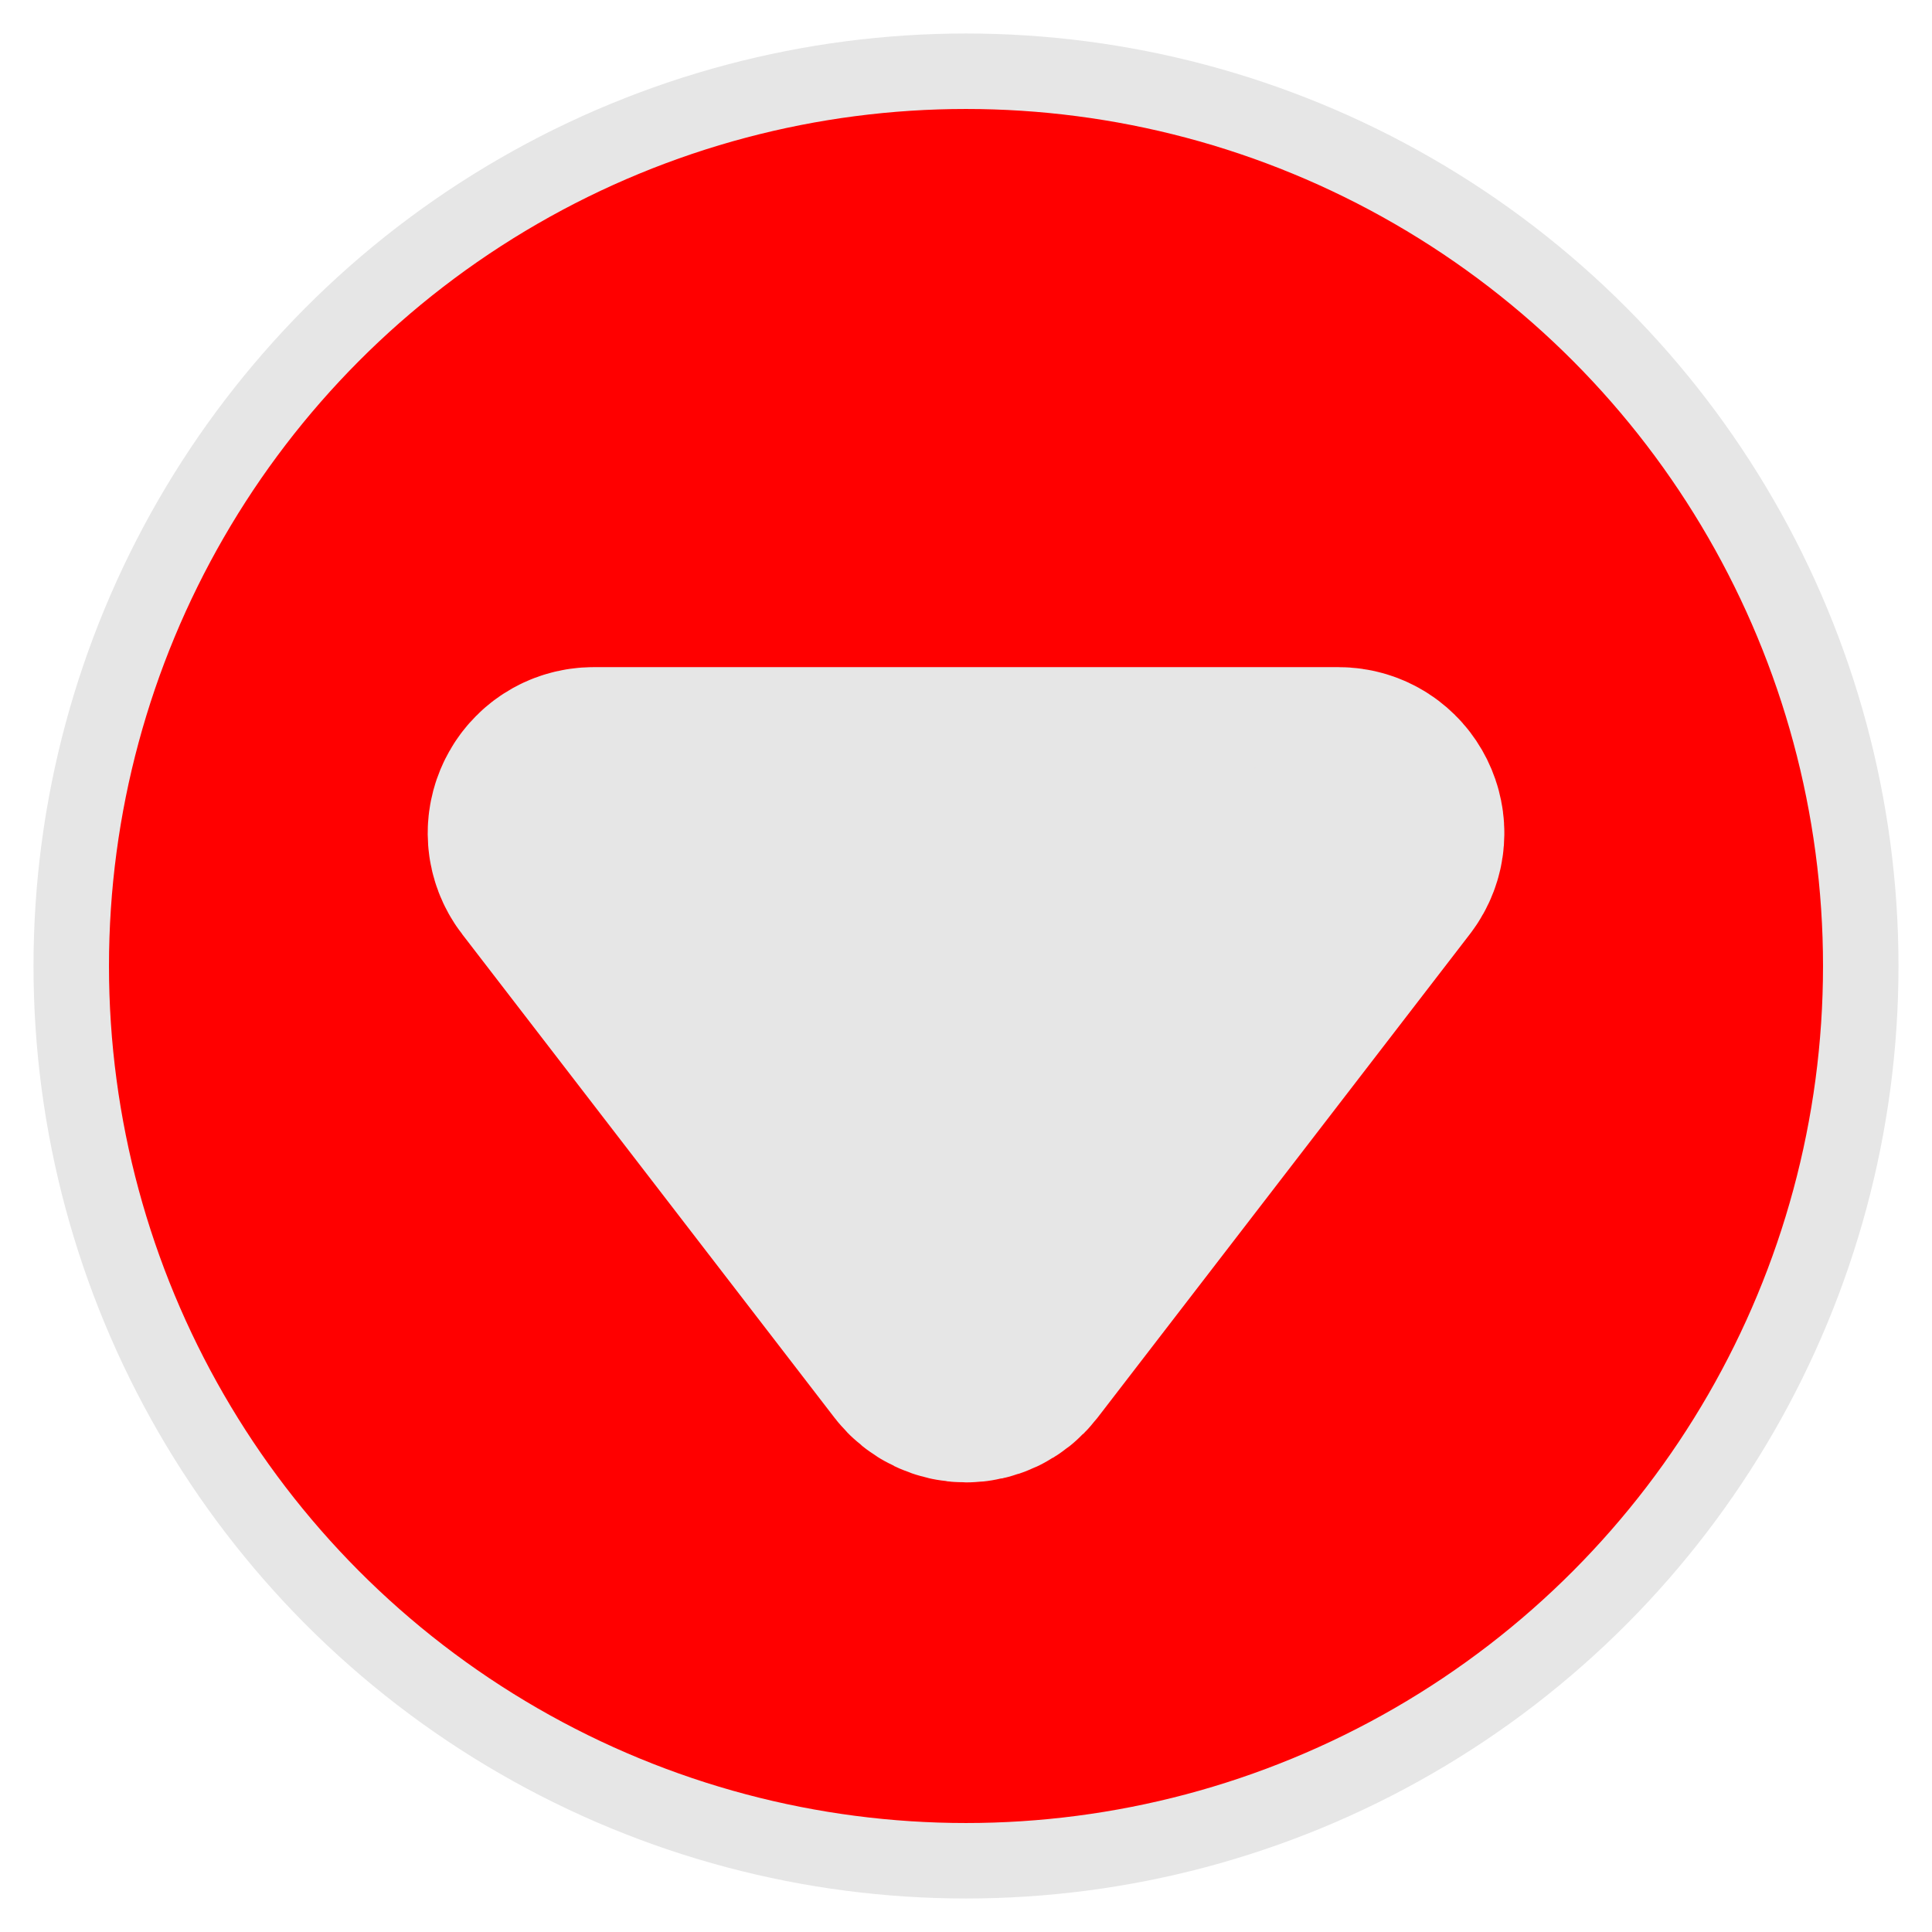 <?xml version="1.0" encoding="utf-8"?>
<!-- Generator: Adobe Illustrator 27.3.1, SVG Export Plug-In . SVG Version: 6.00 Build 0)  -->
<svg version="1.1" id="Layer_1" xmlns="http://www.w3.org/2000/svg" xmlns:xlink="http://www.w3.org/1999/xlink" x="0px" y="0px"
	 viewBox="0 0 128 128" style="enable-background:new 0 0 128 128;" xml:space="preserve">
<style type="text/css">
	.st0{fill:#FF0000;stroke:#E6E6E6;stroke-width:5;stroke-miterlimit:10;}
	.st1{fill:none;}
	.st2{fill:#E6E6E6;stroke:#E6E6E6;stroke-width:18;stroke-miterlimit:10;}
</style>
<circle class="st0" cx="64" cy="64" r="59.28"/>
<rect class="st1" width="128" height="128"/>
<rect class="st1" width="128" height="128"/>
<path class="st2" d="M65.58,88.44l24.67-32.04c1.01-1.31,0.07-3.2-1.58-3.2H39.33c-1.65,0-2.58,1.89-1.58,3.2l24.67,32.04
	C63.22,89.47,64.78,89.47,65.58,88.44z"/>
</svg>
